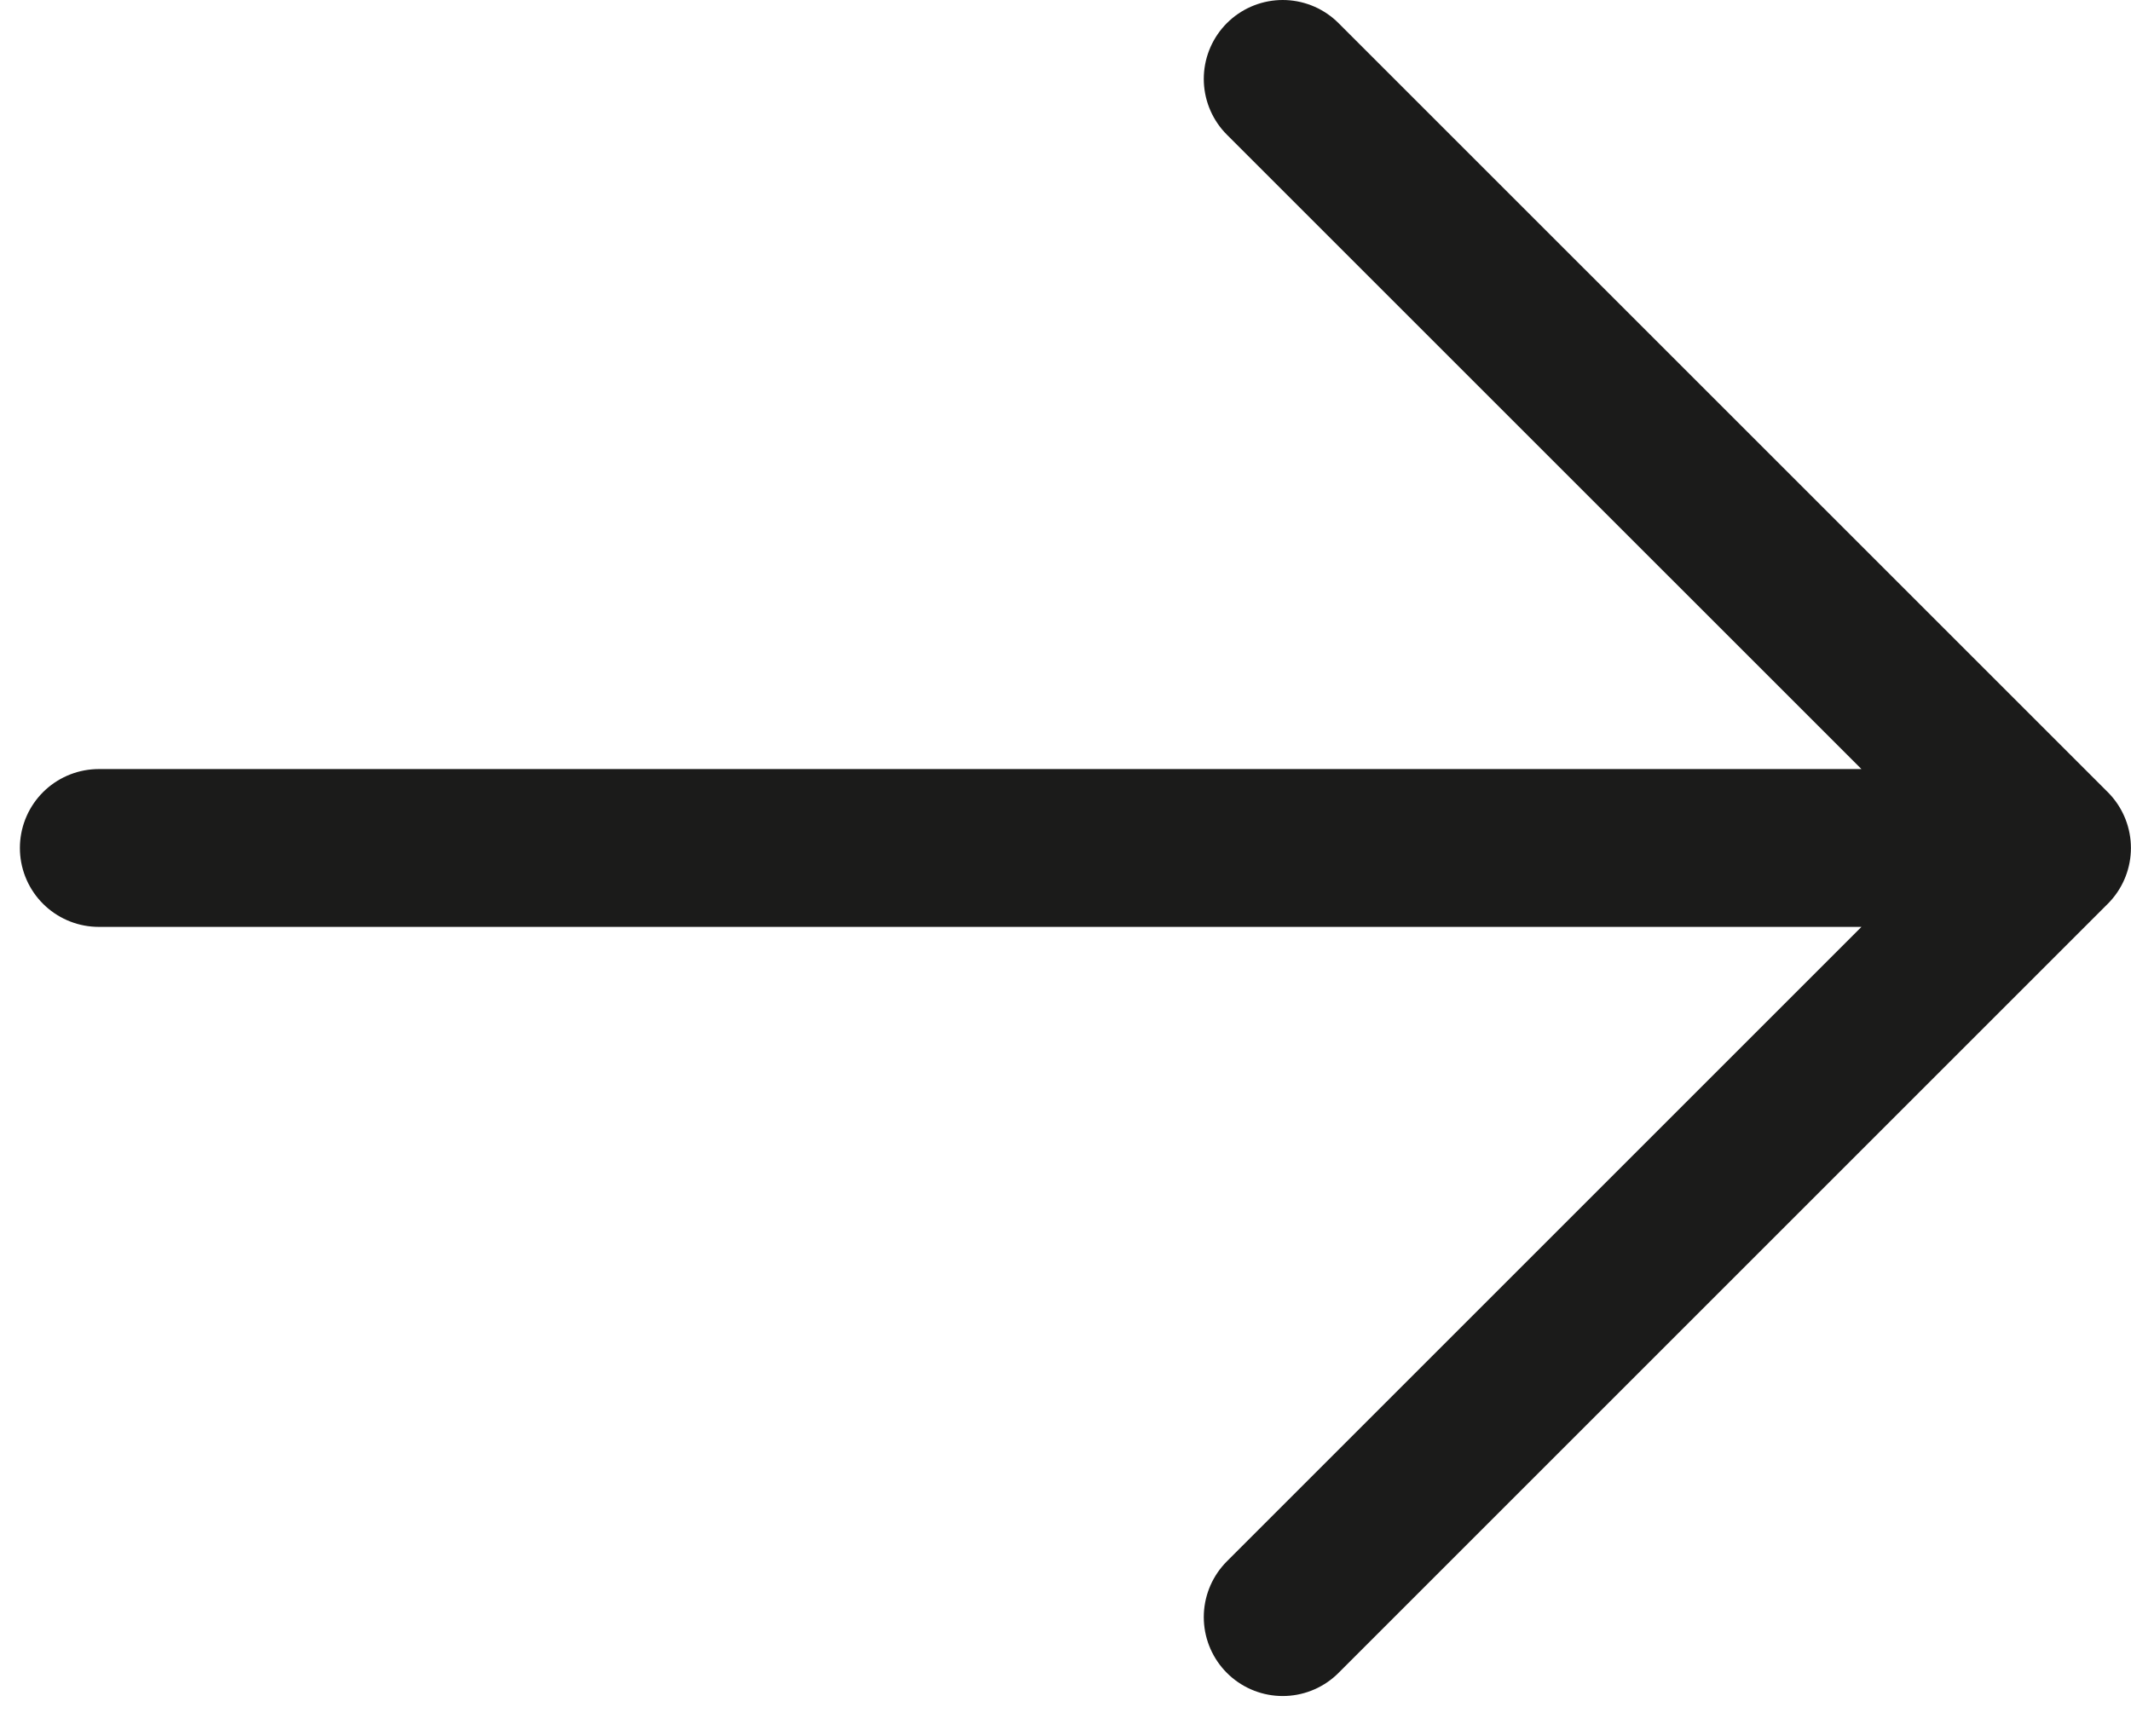 <svg width="27" height="22" viewBox="0 0 27 22" fill="none" xmlns="http://www.w3.org/2000/svg">
<path d="M1.252 10.746H25.999M25.999 10.746L16.252 1M25.999 10.746L16.252 20.493" stroke="#1B1B1A" stroke-width="2" stroke-linecap="round" stroke-linejoin="round"/>
</svg>
